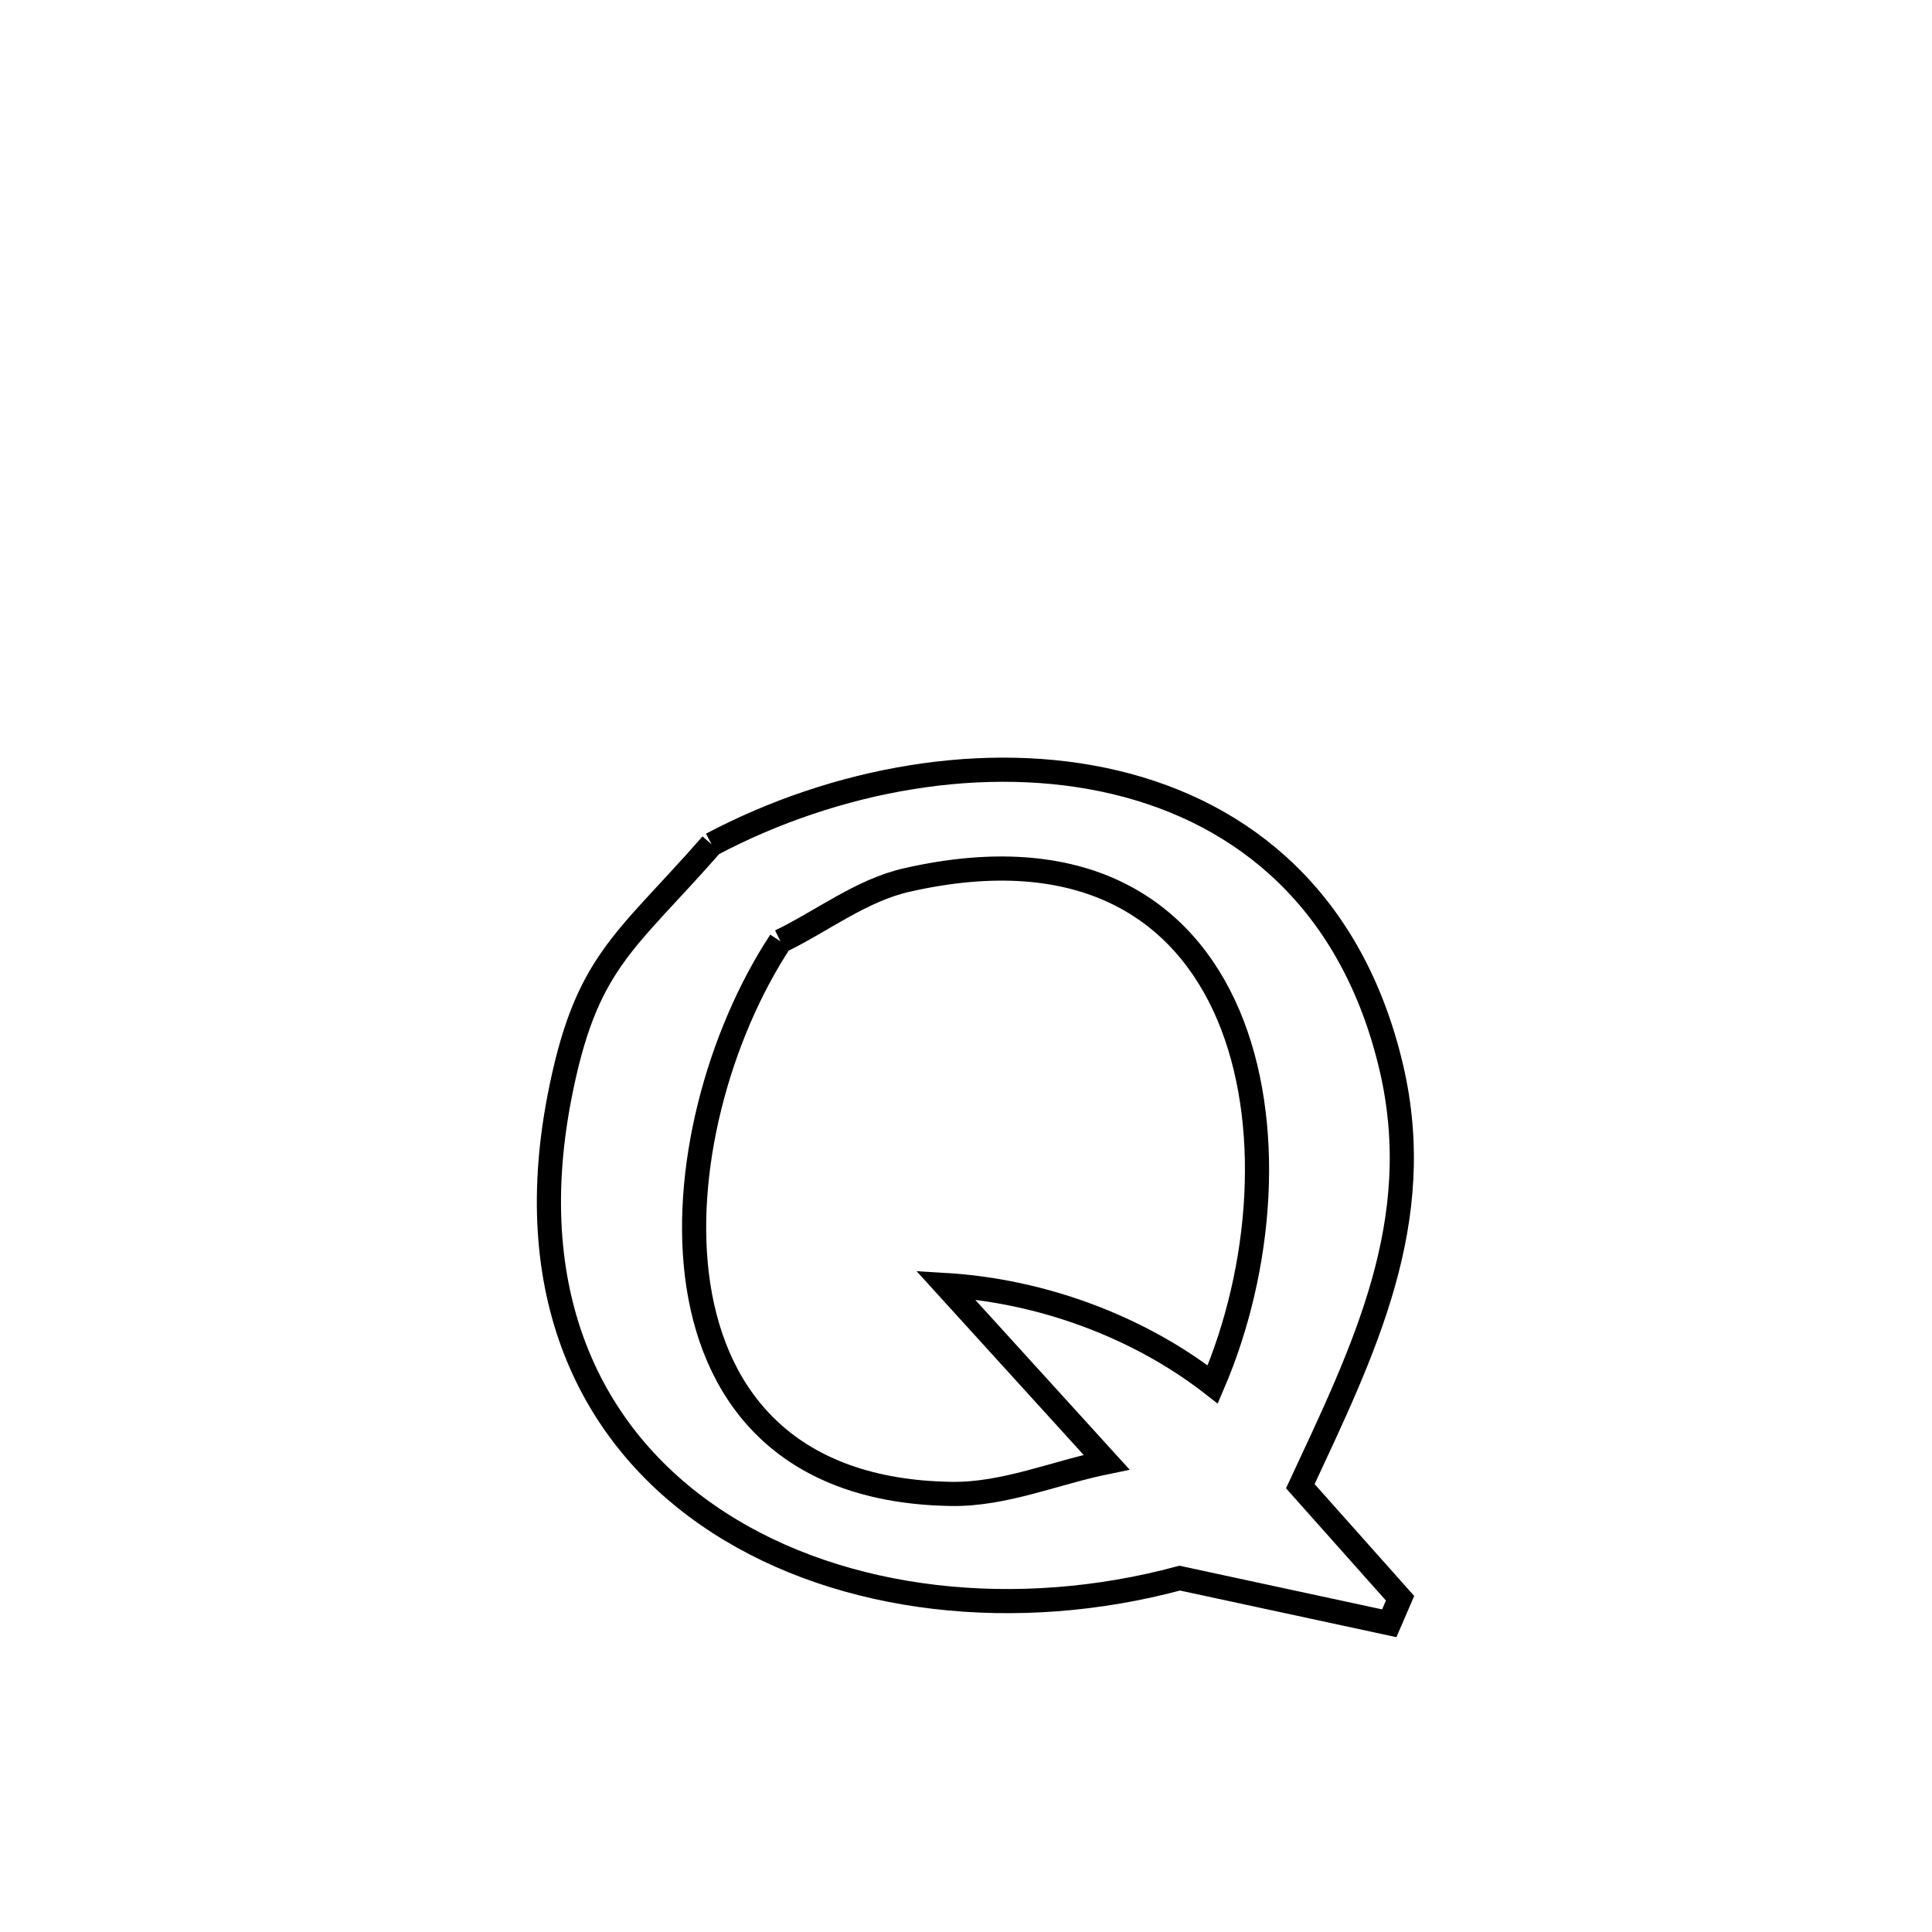 <svg xmlns="http://www.w3.org/2000/svg" viewBox="0.0 0.0 24.0 24.0" height="200px" width="200px"><path fill="none" stroke="black" stroke-width=".3" stroke-opacity="1.0"  filling="0" d="M8.84 10.489 L8.84 10.489 C10.38 9.674 12.248 9.337 13.852 9.718 C15.457 10.099 16.797 11.198 17.282 13.255 C17.735 15.18 16.938 16.775 16.153 18.462 L16.153 18.462 C16.566 18.926 16.979 19.39 17.392 19.854 L17.392 19.854 C17.347 19.958 17.303 20.061 17.258 20.165 L17.258 20.165 C16.39 19.978 15.522 19.791 14.655 19.604 L14.655 19.604 C12.639 20.148 10.472 19.913 8.928 18.914 C7.385 17.916 6.466 16.154 6.947 13.644 C7.274 11.945 7.751 11.732 8.84 10.489 L8.84 10.489"></path>
<path fill="none" stroke="black" stroke-width=".3" stroke-opacity="1.0"  filling="0" d="M9.694 11.693 L9.694 11.693 C10.219 11.439 10.699 11.059 11.268 10.931 C13.434 10.44 14.695 11.282 15.259 12.608 C15.822 13.935 15.688 15.747 15.065 17.198 L15.065 17.198 C14.134 16.472 12.924 16.033 11.745 15.963 L11.745 15.963 C12.412 16.697 13.079 17.43 13.746 18.164 L13.746 18.164 C13.105 18.295 12.477 18.567 11.823 18.558 C9.809 18.53 8.896 17.393 8.676 15.974 C8.457 14.554 8.932 12.851 9.694 11.693 L9.694 11.693"></path></svg>